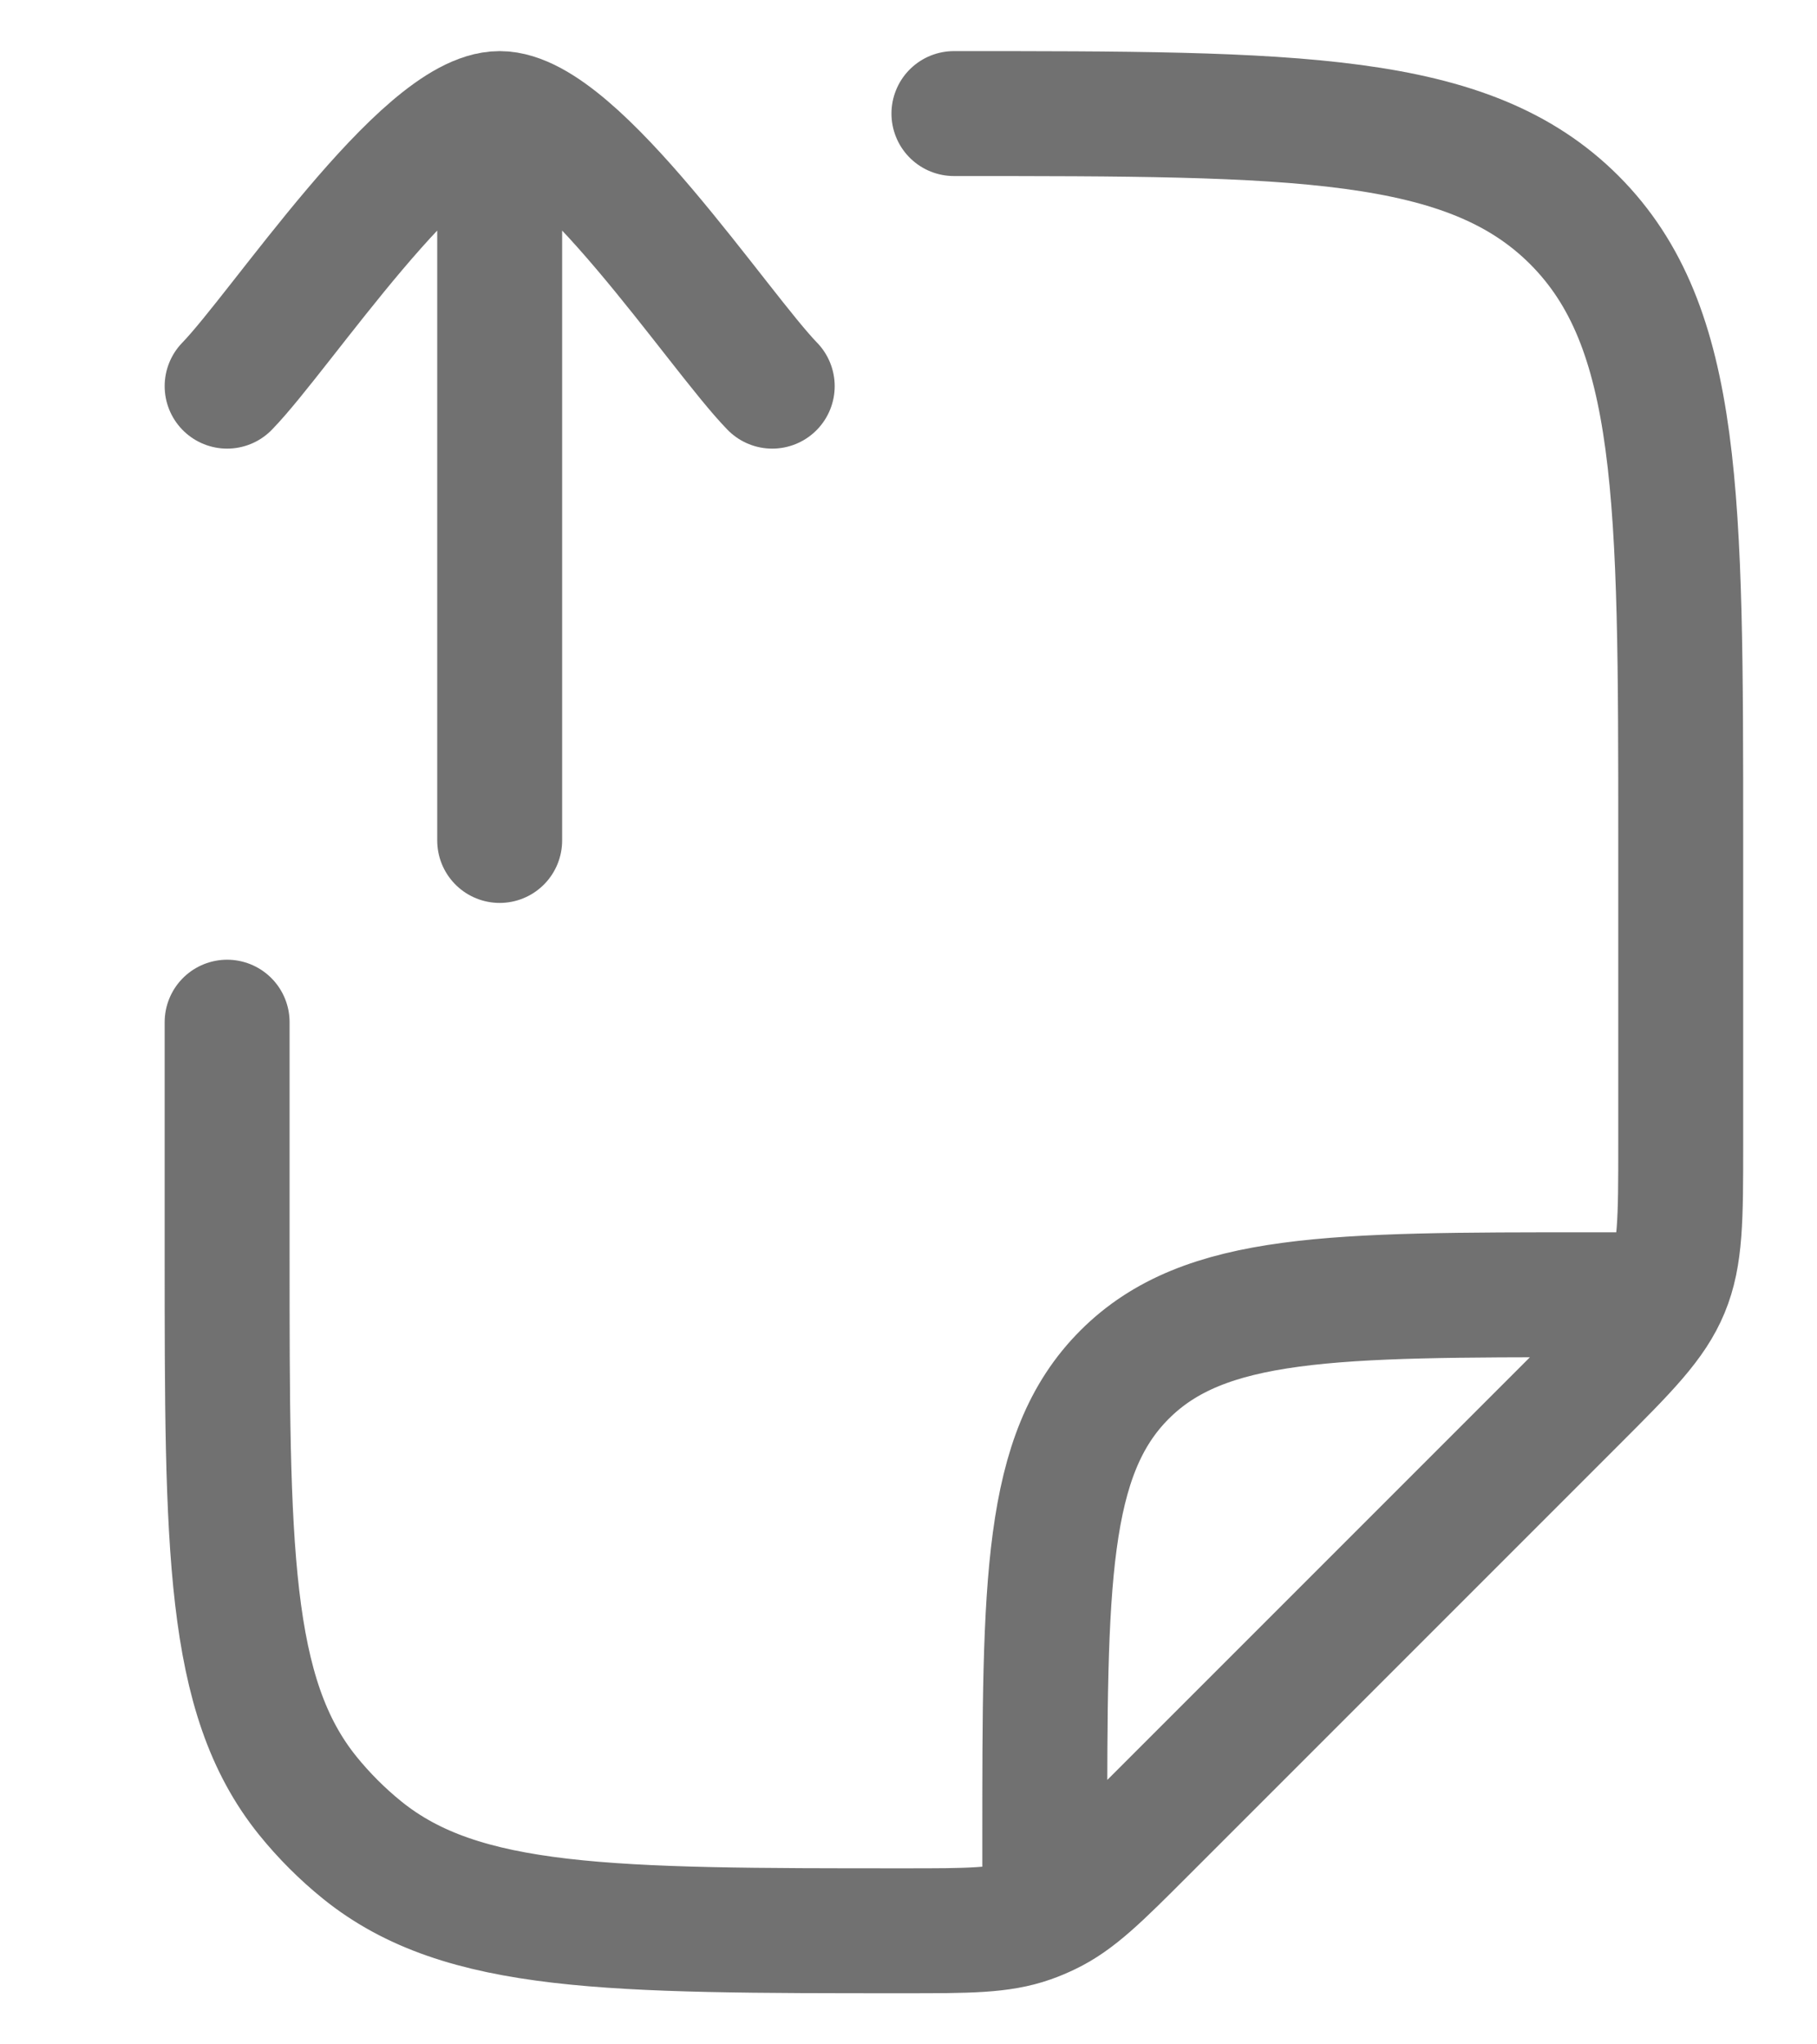 <svg width="16" height="18" viewBox="0 0 16 18" fill="none" xmlns="http://www.w3.org/2000/svg">
<path d="M2 9V11.035C2 13.631 2 14.929 2.709 15.809C2.852 15.986 3.014 16.148 3.191 16.291C4.071 17 5.369 17 7.965 17C8.529 17 8.811 17 9.07 16.909C9.124 16.89 9.176 16.868 9.228 16.843C9.475 16.725 9.674 16.526 10.073 16.127L13.863 12.337C14.325 11.875 14.556 11.644 14.678 11.35C14.8 11.056 14.8 10.729 14.8 10.075V7.4C14.8 4.383 14.8 2.875 13.863 1.937C12.925 1 11.417 1 8.4 1M9.2 16.6V16.2C9.2 13.937 9.2 12.806 9.903 12.103C10.606 11.4 11.737 11.4 14 11.4H14.4" stroke="#717171" stroke-width="1.1" stroke-linecap="round" stroke-linejoin="round"/>
<path d="M6.8 3.4C6.328 2.915 5.072 1 4.4 1C3.728 1 2.472 2.915 2 3.4M4.4 1.8V7.4" stroke="#717171" stroke-width="1.1" stroke-linecap="round" stroke-linejoin="round"/>
</svg>
